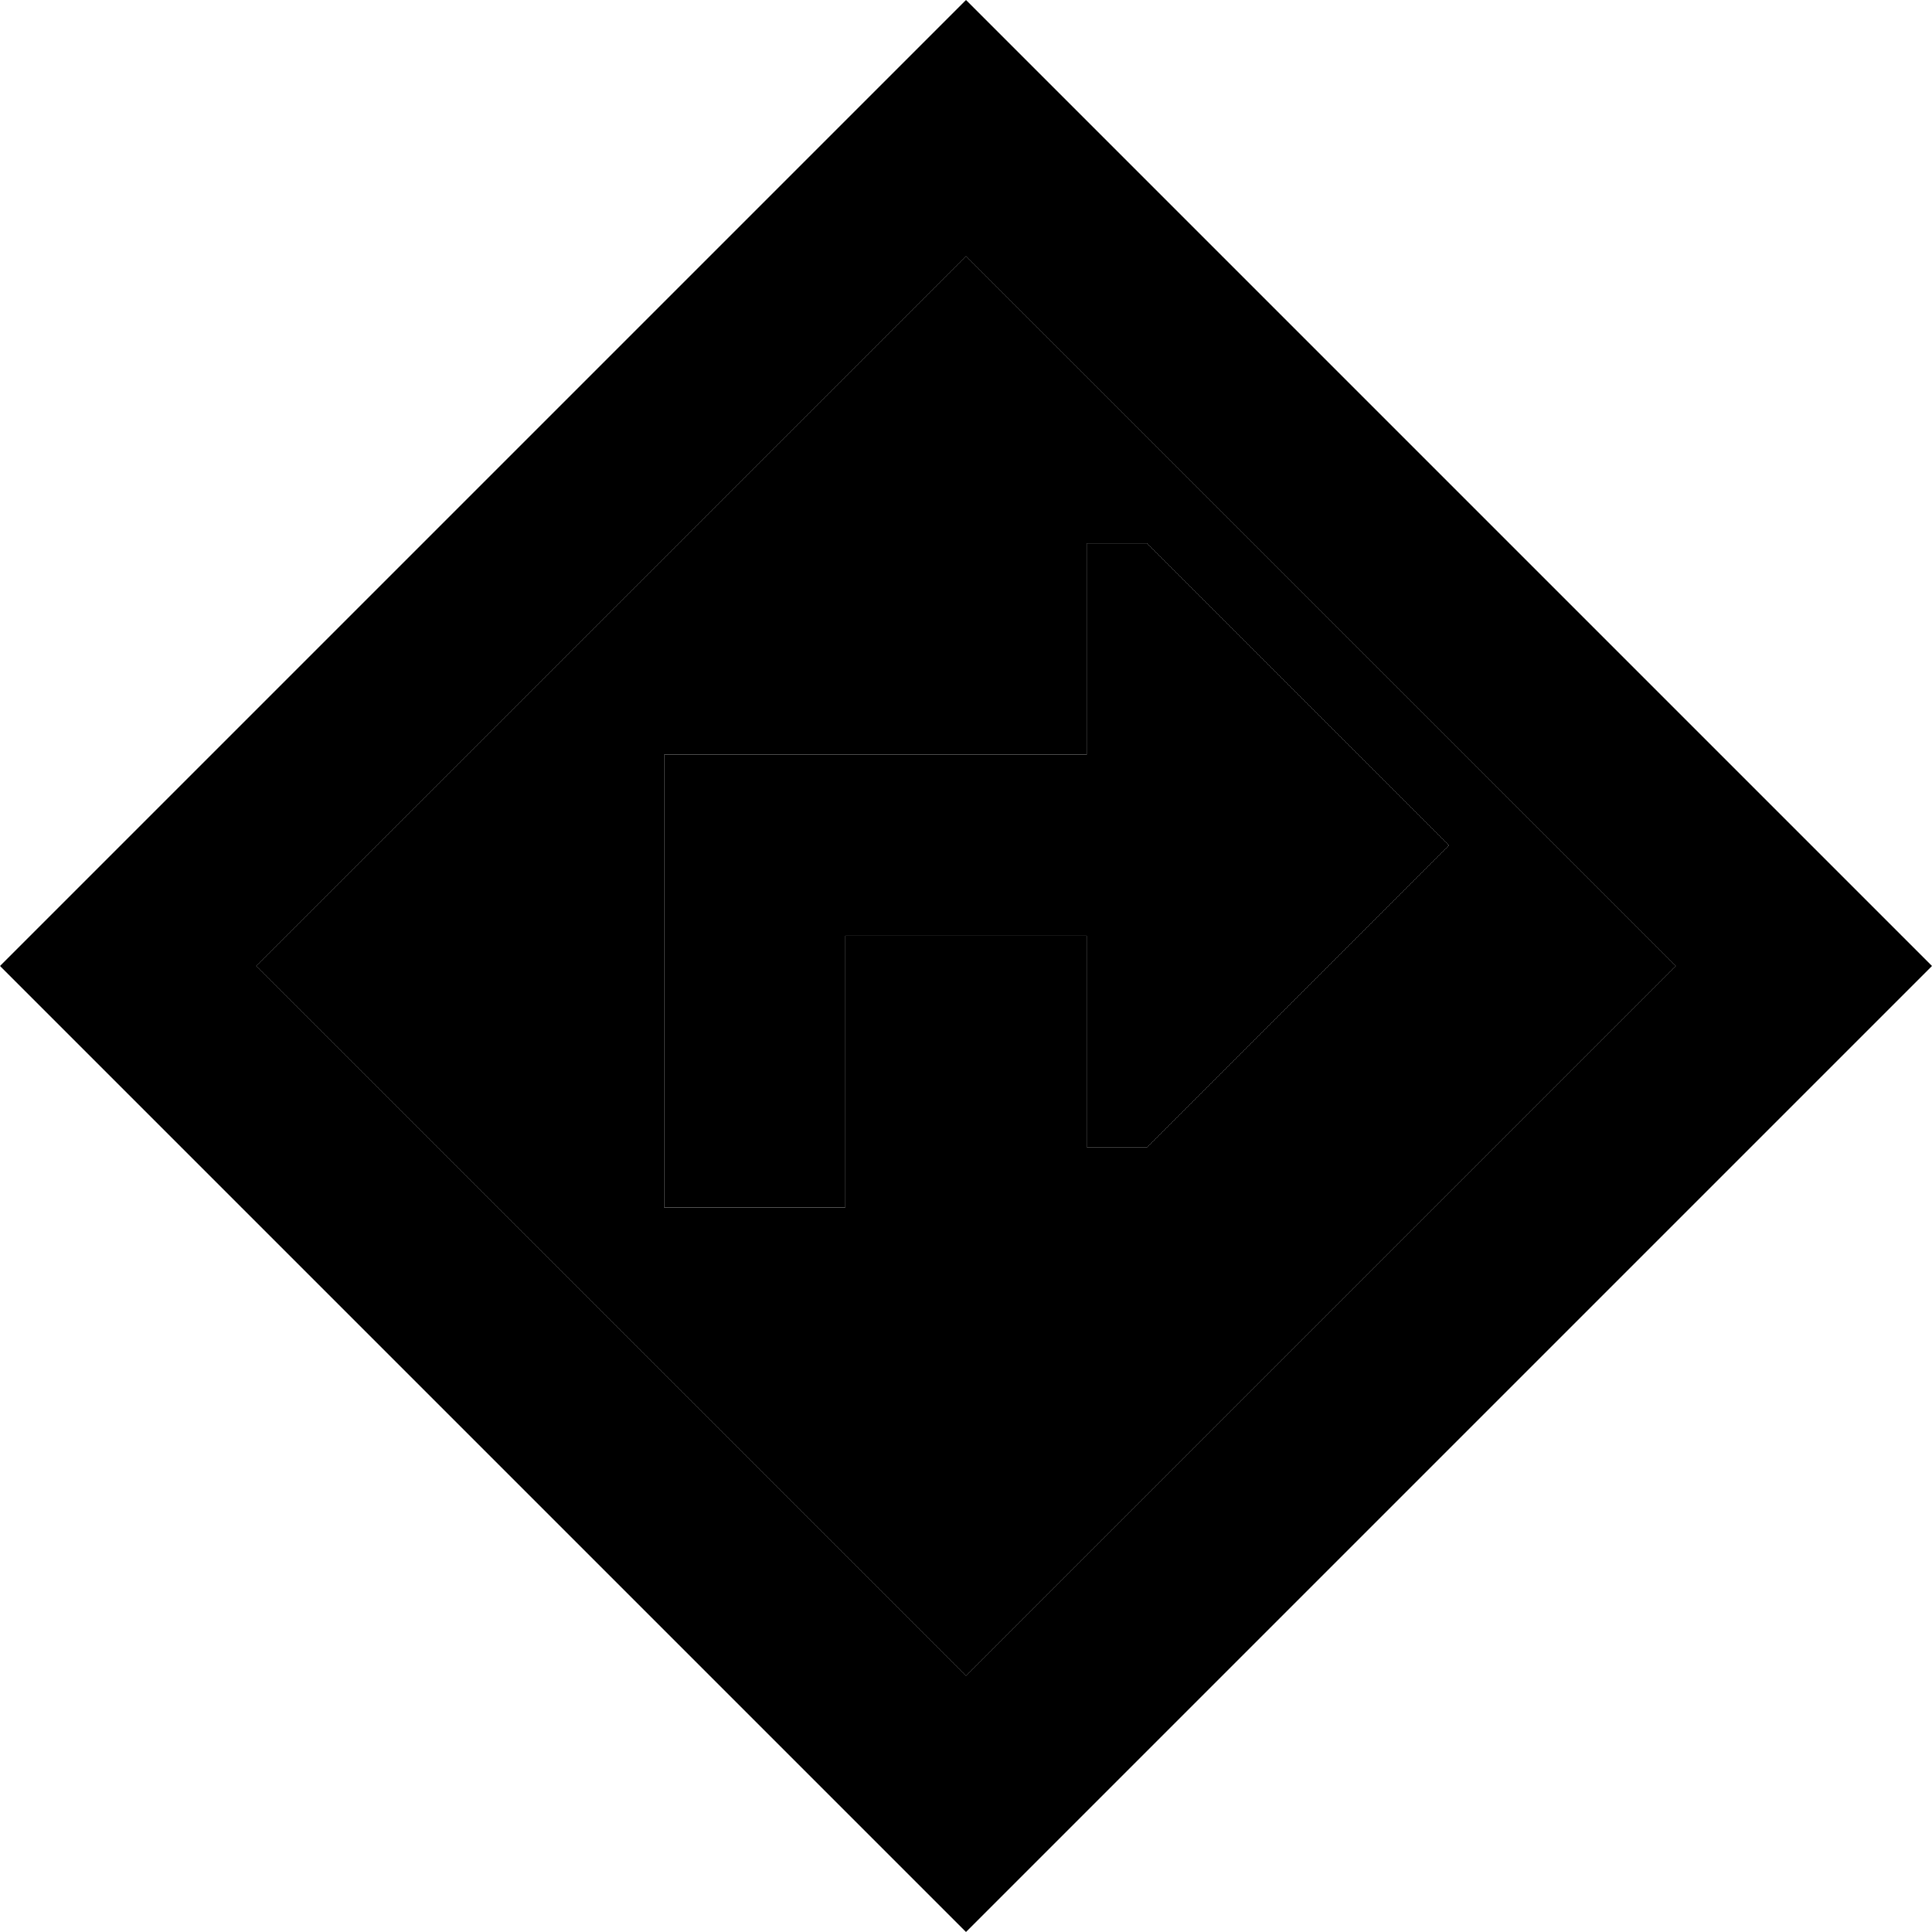 <svg xmlns="http://www.w3.org/2000/svg" viewBox="0 0 512 512"><path class="pr-icon-duotone-secondary" d="M67.9 256L256 67.9 444.1 256 256 444.1 67.9 256zM176 200l0 24 0 72 0 24 48 0 0-24 0-48 64 0 0 56 16 0 80-80-80-80-16 0 0 56-88 0-24 0z"/><path class="pr-icon-duotone-primary" d="M33.9 289.9L0 256l33.9-33.9L222.1 33.9 256 0l33.9 33.9L478.1 222.1 512 256l-33.9 33.9L289.9 478.1 256 512l-33.9-33.9L33.9 289.9zM67.9 256L256 444.1 444.1 256 256 67.9 67.9 256zM304 144l80 80-80 80-16 0 0-56-64 0 0 48 0 24-48 0 0-24 0-72 0-24 24 0 88 0 0-56 16 0z"/></svg>